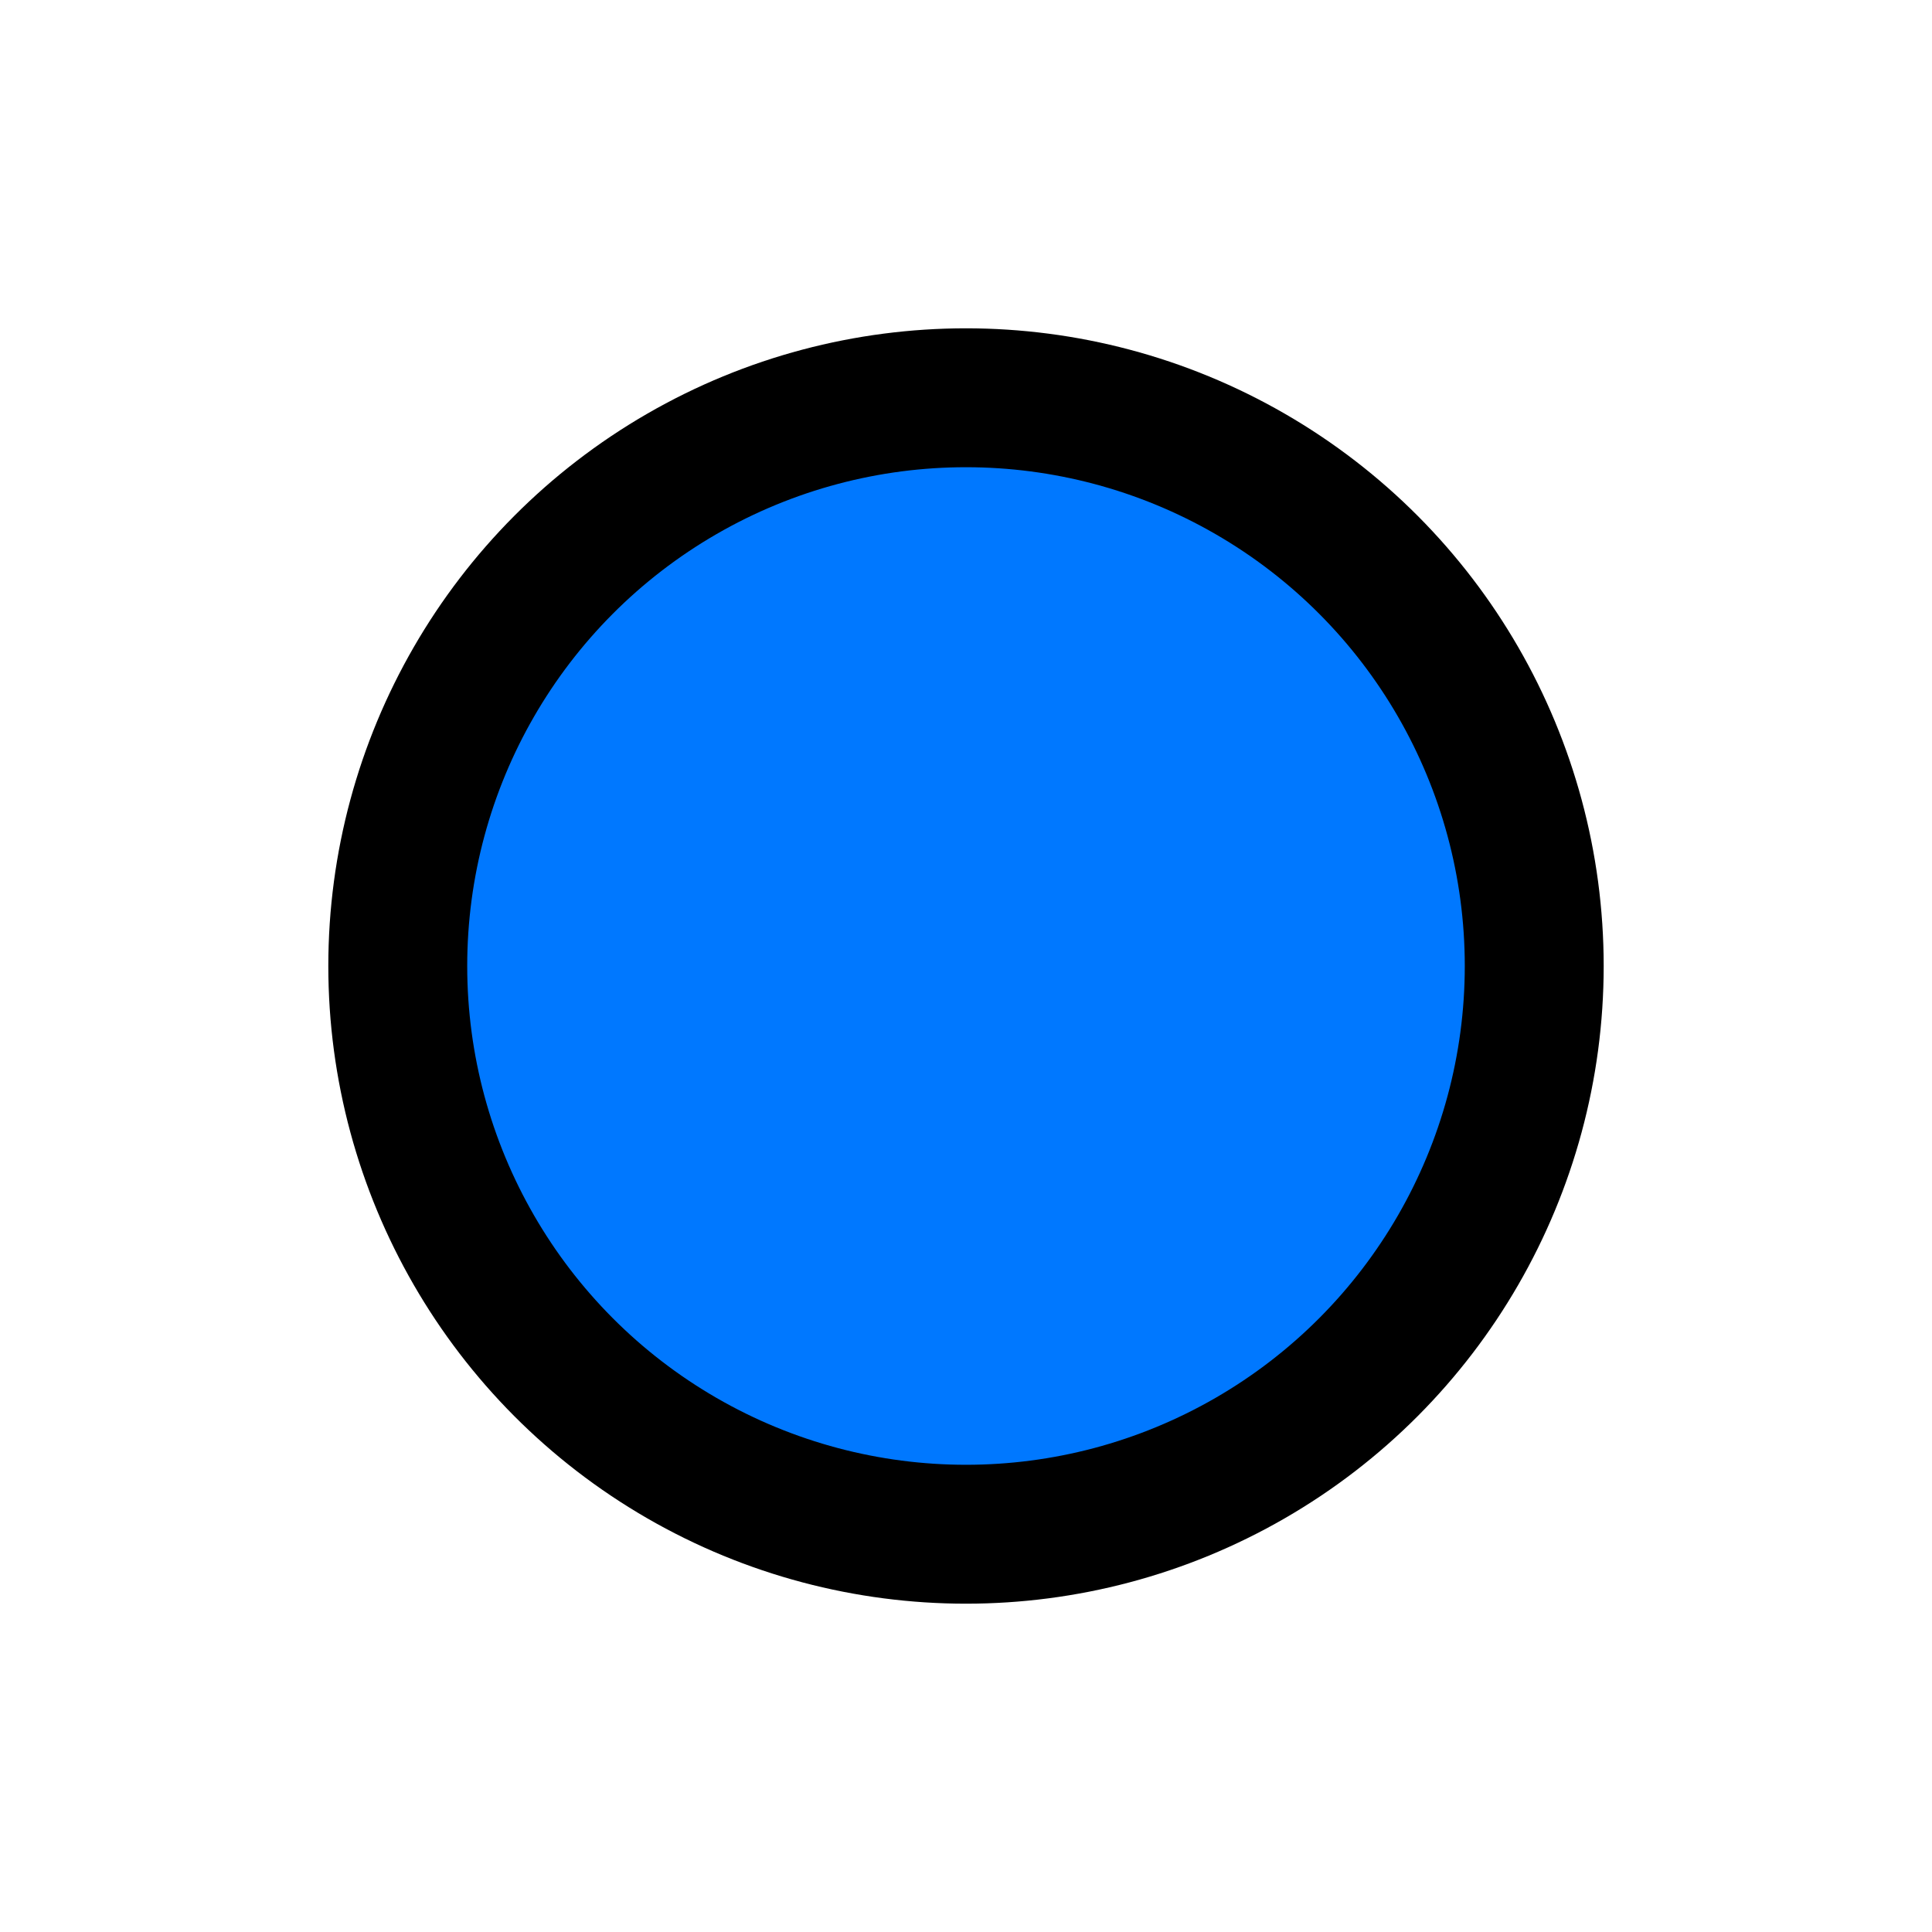<svg xmlns="http://www.w3.org/2000/svg" xmlns:xlink="http://www.w3.org/1999/xlink" width="153" height="153" version="1.1" viewBox="0 0 153 153"><title>Artboard</title><g id="Artboard" fill="none" fill-rule="evenodd" stroke="none" stroke-width="1"><circle id="Oval" cx="76.5" cy="76.5" r="45" fill="#0078FF" stroke="#000" stroke-width="11"/></g></svg>